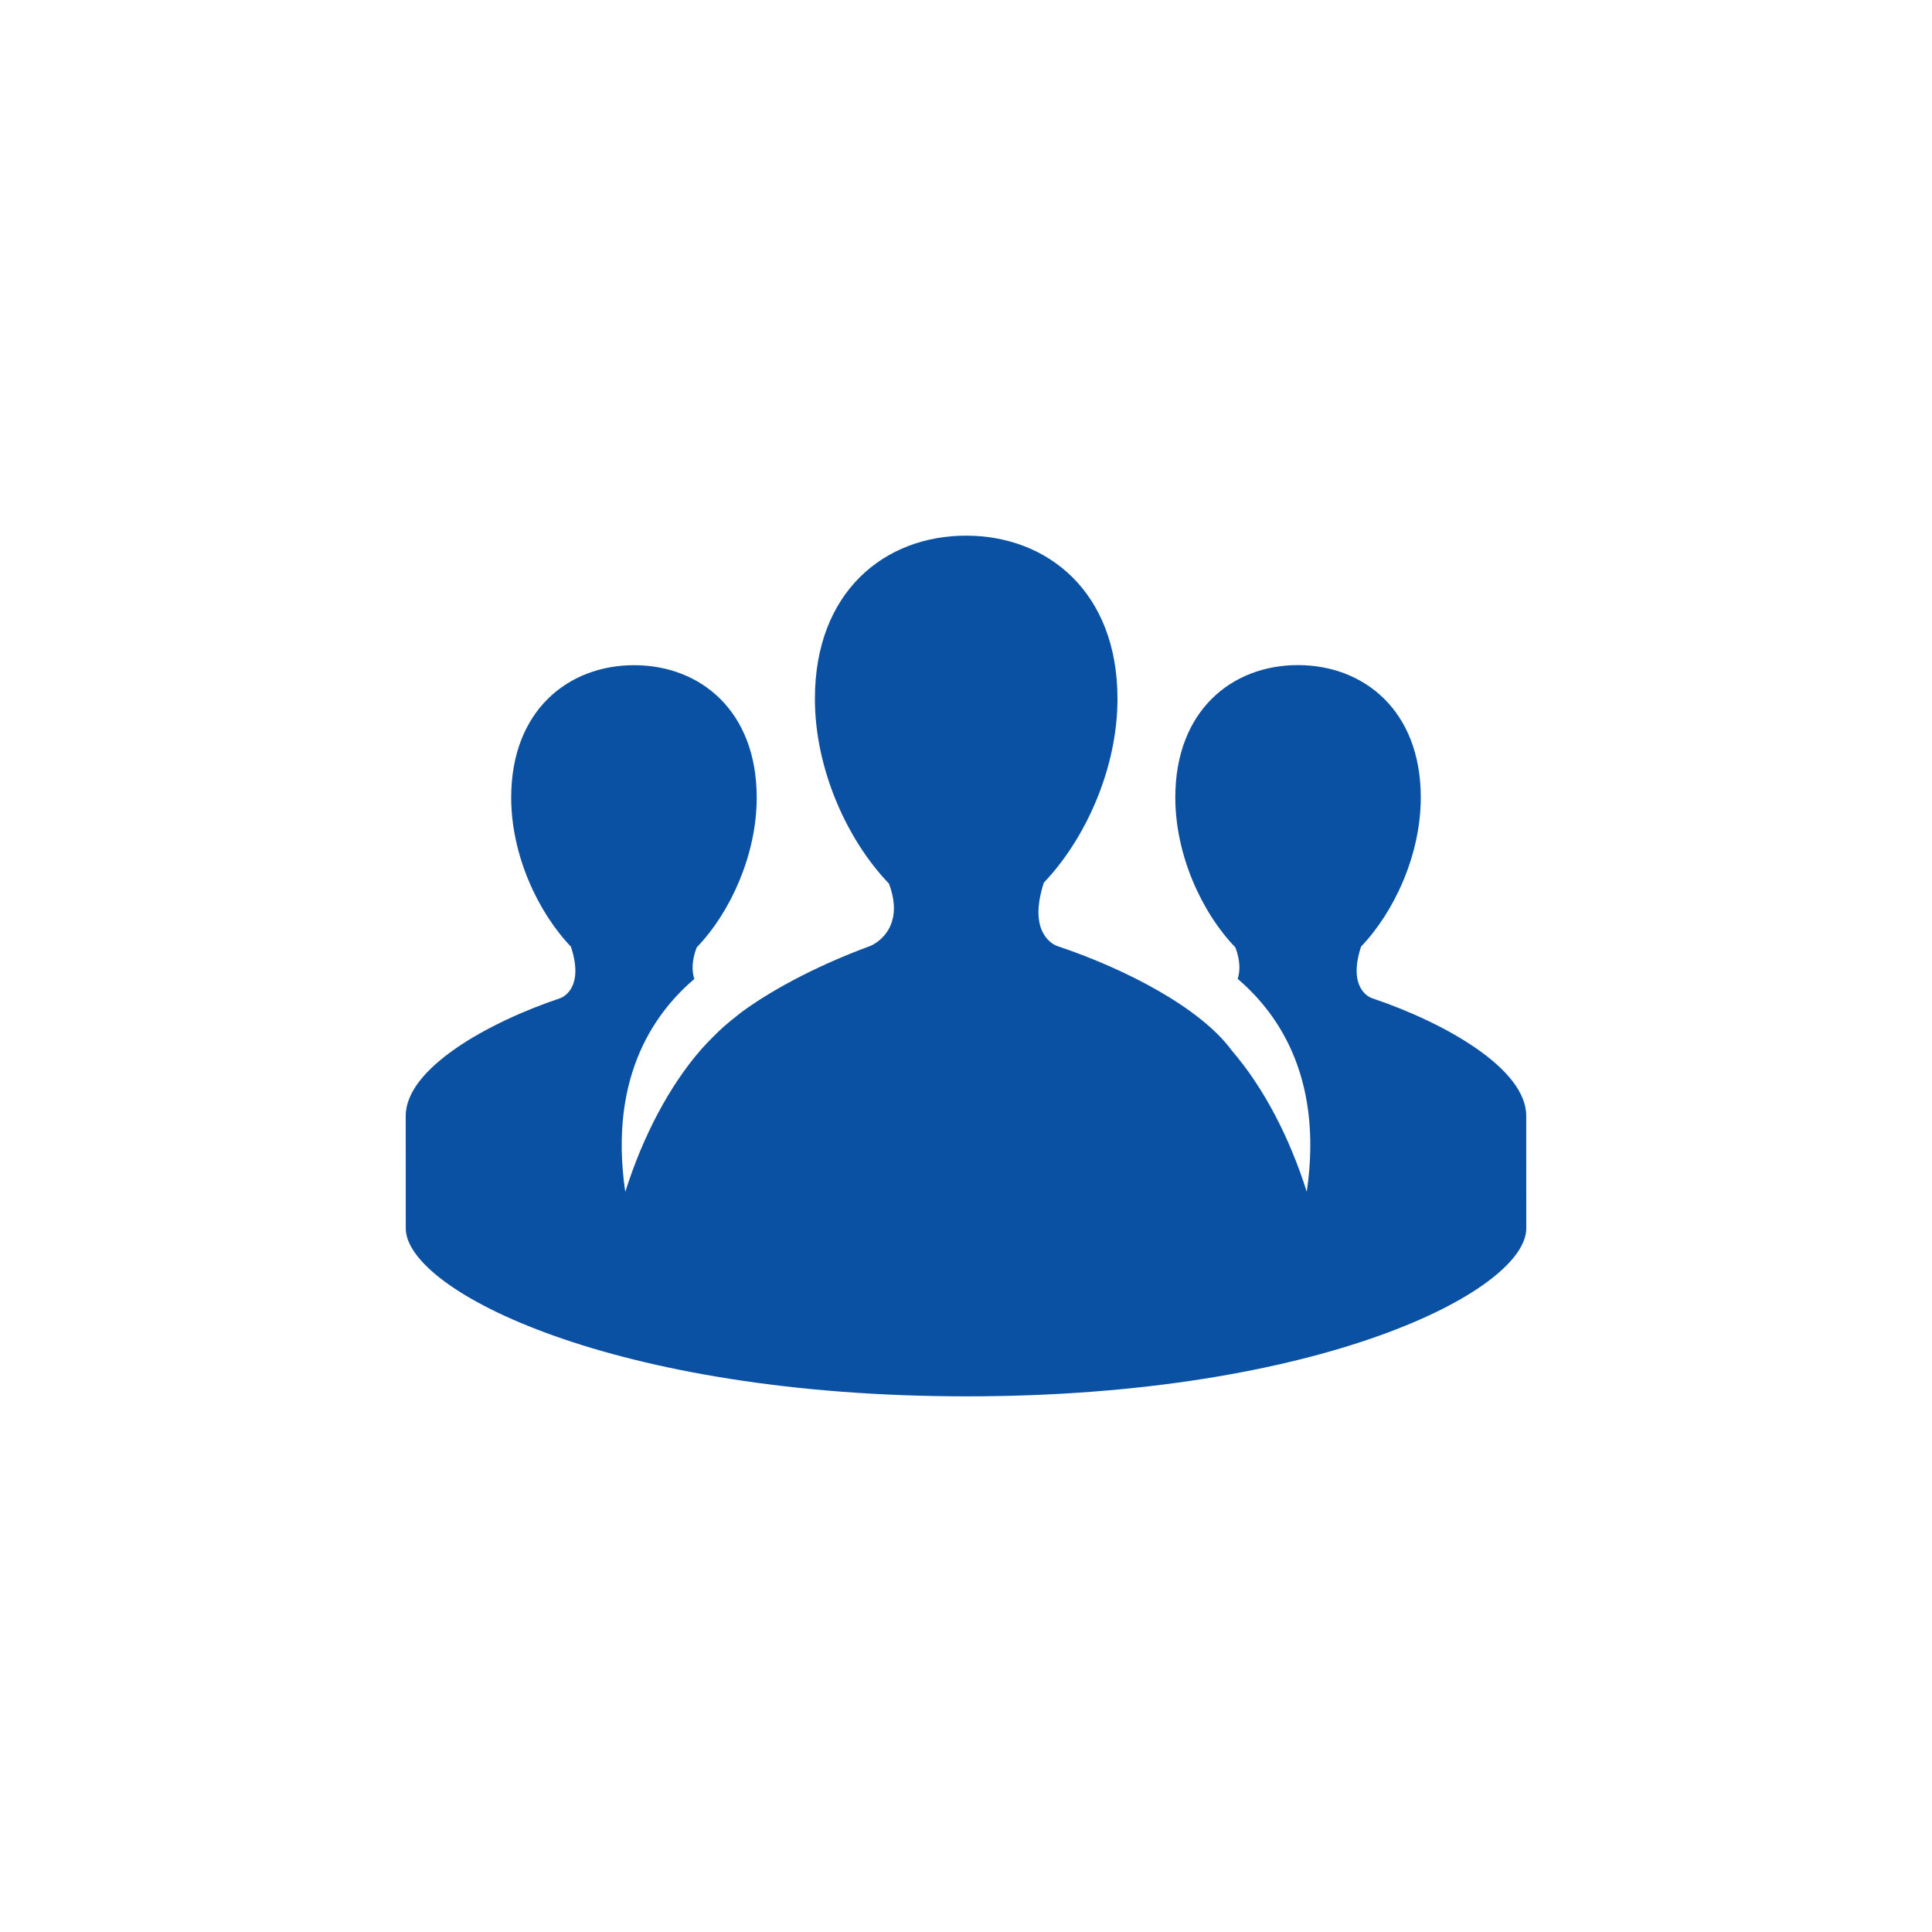 <?xml version="1.0" encoding="utf-8"?>
<!-- Generator: Adobe Illustrator 16.0.0, SVG Export Plug-In . SVG Version: 6.00 Build 0)  -->
<!DOCTYPE svg PUBLIC "-//W3C//DTD SVG 1.1//EN" "http://www.w3.org/Graphics/SVG/1.1/DTD/svg11.dtd">
<svg version="1.1" id="Layer_1" xmlns="http://www.w3.org/2000/svg" xmlns:xlink="http://www.w3.org/1999/xlink" x="0px" y="0px"
	 width="500px" height="500px" viewBox="0 0 500 500" enable-background="new 0 0 500 500" xml:space="preserve">
<path display="none" fill="#0A51A3" d="M264.325,139.631l32.774-32.746h-91.333l32.561,32.561
	C245.548,146.67,257.216,146.74,264.325,139.631z"/>
<path display="none" fill="#0A51A3" d="M346.472,103.58h-37.809l-39.023,39.008c-5.236,5.25-12.145,7.871-19.062,7.871
	c-7.02,0-14.073-2.691-19.438-8.056l-38.823-38.823h-38.787L75,160.913l39.467,54.029l39.062-28.518V396.42h192.942V186.425
	l39.074,28.518L425,160.913L346.472,103.58z"/>
<g id="Your_Icon" display="none">
	<g display="inline">
		<path fill="#0A51A3" d="M247.882,105.545c-71.733,0-131.829,47.828-147.882,112.167l183.53,176.743
			C350.342,378.998,400,321.125,400,252.039C400,171.133,331.894,105.545,247.882,105.545z M284.857,391.82L101.326,215.082
			c11.436-2.646,23.37-4.084,35.65-4.084c84.015,0,152.121,65.586,152.121,146.499C289.097,369.314,287.6,380.811,284.857,391.82z"
			/>
	</g>
</g>
<g id="Layer_x0020_1" display="none">
	<path display="inline" fill="#0A51A3" d="M184.475,282.042h1.704v-32.357h-15.75v-71.64h135.818v34.458
		c12.733-11.307,20.762-27.798,20.762-46.167c0-34.098-27.645-61.737-61.74-61.737c-2.267,0-4.503,0.122-6.704,0.36v17.42h-7.879
		v12.347h41.51c7.729,0,14.052,6.326,14.052,14.051v5.429H170.429v-5.429c0-7.725,6.321-14.051,14.052-14.051h38.315v-12.347h-7.872
		V78.312h43.64v3.556c2.208-0.174,4.445-0.26,6.707-0.26c46.79,0,84.729,37.934,84.729,84.727c0,31.926-17.664,59.725-43.753,74.166
		v9.184h-15.751v32.357h1.273c7.961,0,14.478,6.514,14.478,14.472v110.699c0,7.962-6.517,14.475-14.478,14.475H184.477
		c-7.965,0-14.477-6.513-14.477-14.475V296.514c0-7.958,6.512-14.472,14.477-14.472H184.475z"/>
</g>
<path fill="#0A51A3" d="M394.989,288.788c0-12.241-21.101-24.131-39.903-30.454l0,0c-0.854-0.272-6.278-2.745-2.877-13.246h-0.066
	c8.827-9.21,15.555-24.064,15.555-38.7c0-22.467-14.7-34.259-31.798-34.259c-17.107,0-31.732,11.792-31.732,34.259
	c0,14.679,6.705,29.621,15.555,38.809c1.292,3.489,1.236,6.136,0.591,8.126c9.156,7.844,22.412,24.12,17.874,55.109
	c-4.464-14.101-11.081-26.865-19.372-36.523c-8.128-11.092-27.412-21.111-45.154-27.062c-1.062-0.339-7.723-3.39-3.545-16.319
	h-0.065c10.862-11.343,19.153-29.655,19.153-47.682c0-27.695-18.136-42.221-39.192-42.221c-21.079,0-39.116,14.526-39.116,42.221
	c0,18.093,8.269,36.491,19.165,47.835c4.266,11.375-3.348,15.586-4.944,16.177c-11.431,4.201-23.792,10.195-33.144,17.032
	c-0.493,0.35-0.952,0.775-1.433,1.137c-2.231,1.718-4.222,3.479-5.972,5.283c-1.017,1.018-2.024,2.057-2.998,3.15
	c-0.01,0.012-0.021,0.022-0.021,0.022c-8.456,9.691-15.193,22.664-19.733,36.972c-4.539-30.988,8.707-47.266,17.874-55.107
	c-0.657-1.991-0.7-4.638,0.59-8.128c8.838-9.178,15.555-24.13,15.555-38.81c0-22.467-14.625-34.259-31.732-34.259
	c-17.097,0-31.809,11.792-31.809,34.259c0,14.636,6.727,29.49,15.565,38.701h-0.066c3.402,10.5-2.023,12.962-2.876,13.246
	C126.112,264.668,105,276.569,105,288.788c0,3.183,0.011,25.913,0.011,29.106c0,16.134,53.806,43.48,145.207,43.48
	c91.414,0,144.782-27.323,144.782-43.48C395,314.712,394.989,291.981,394.989,288.788z"/>
</svg>
